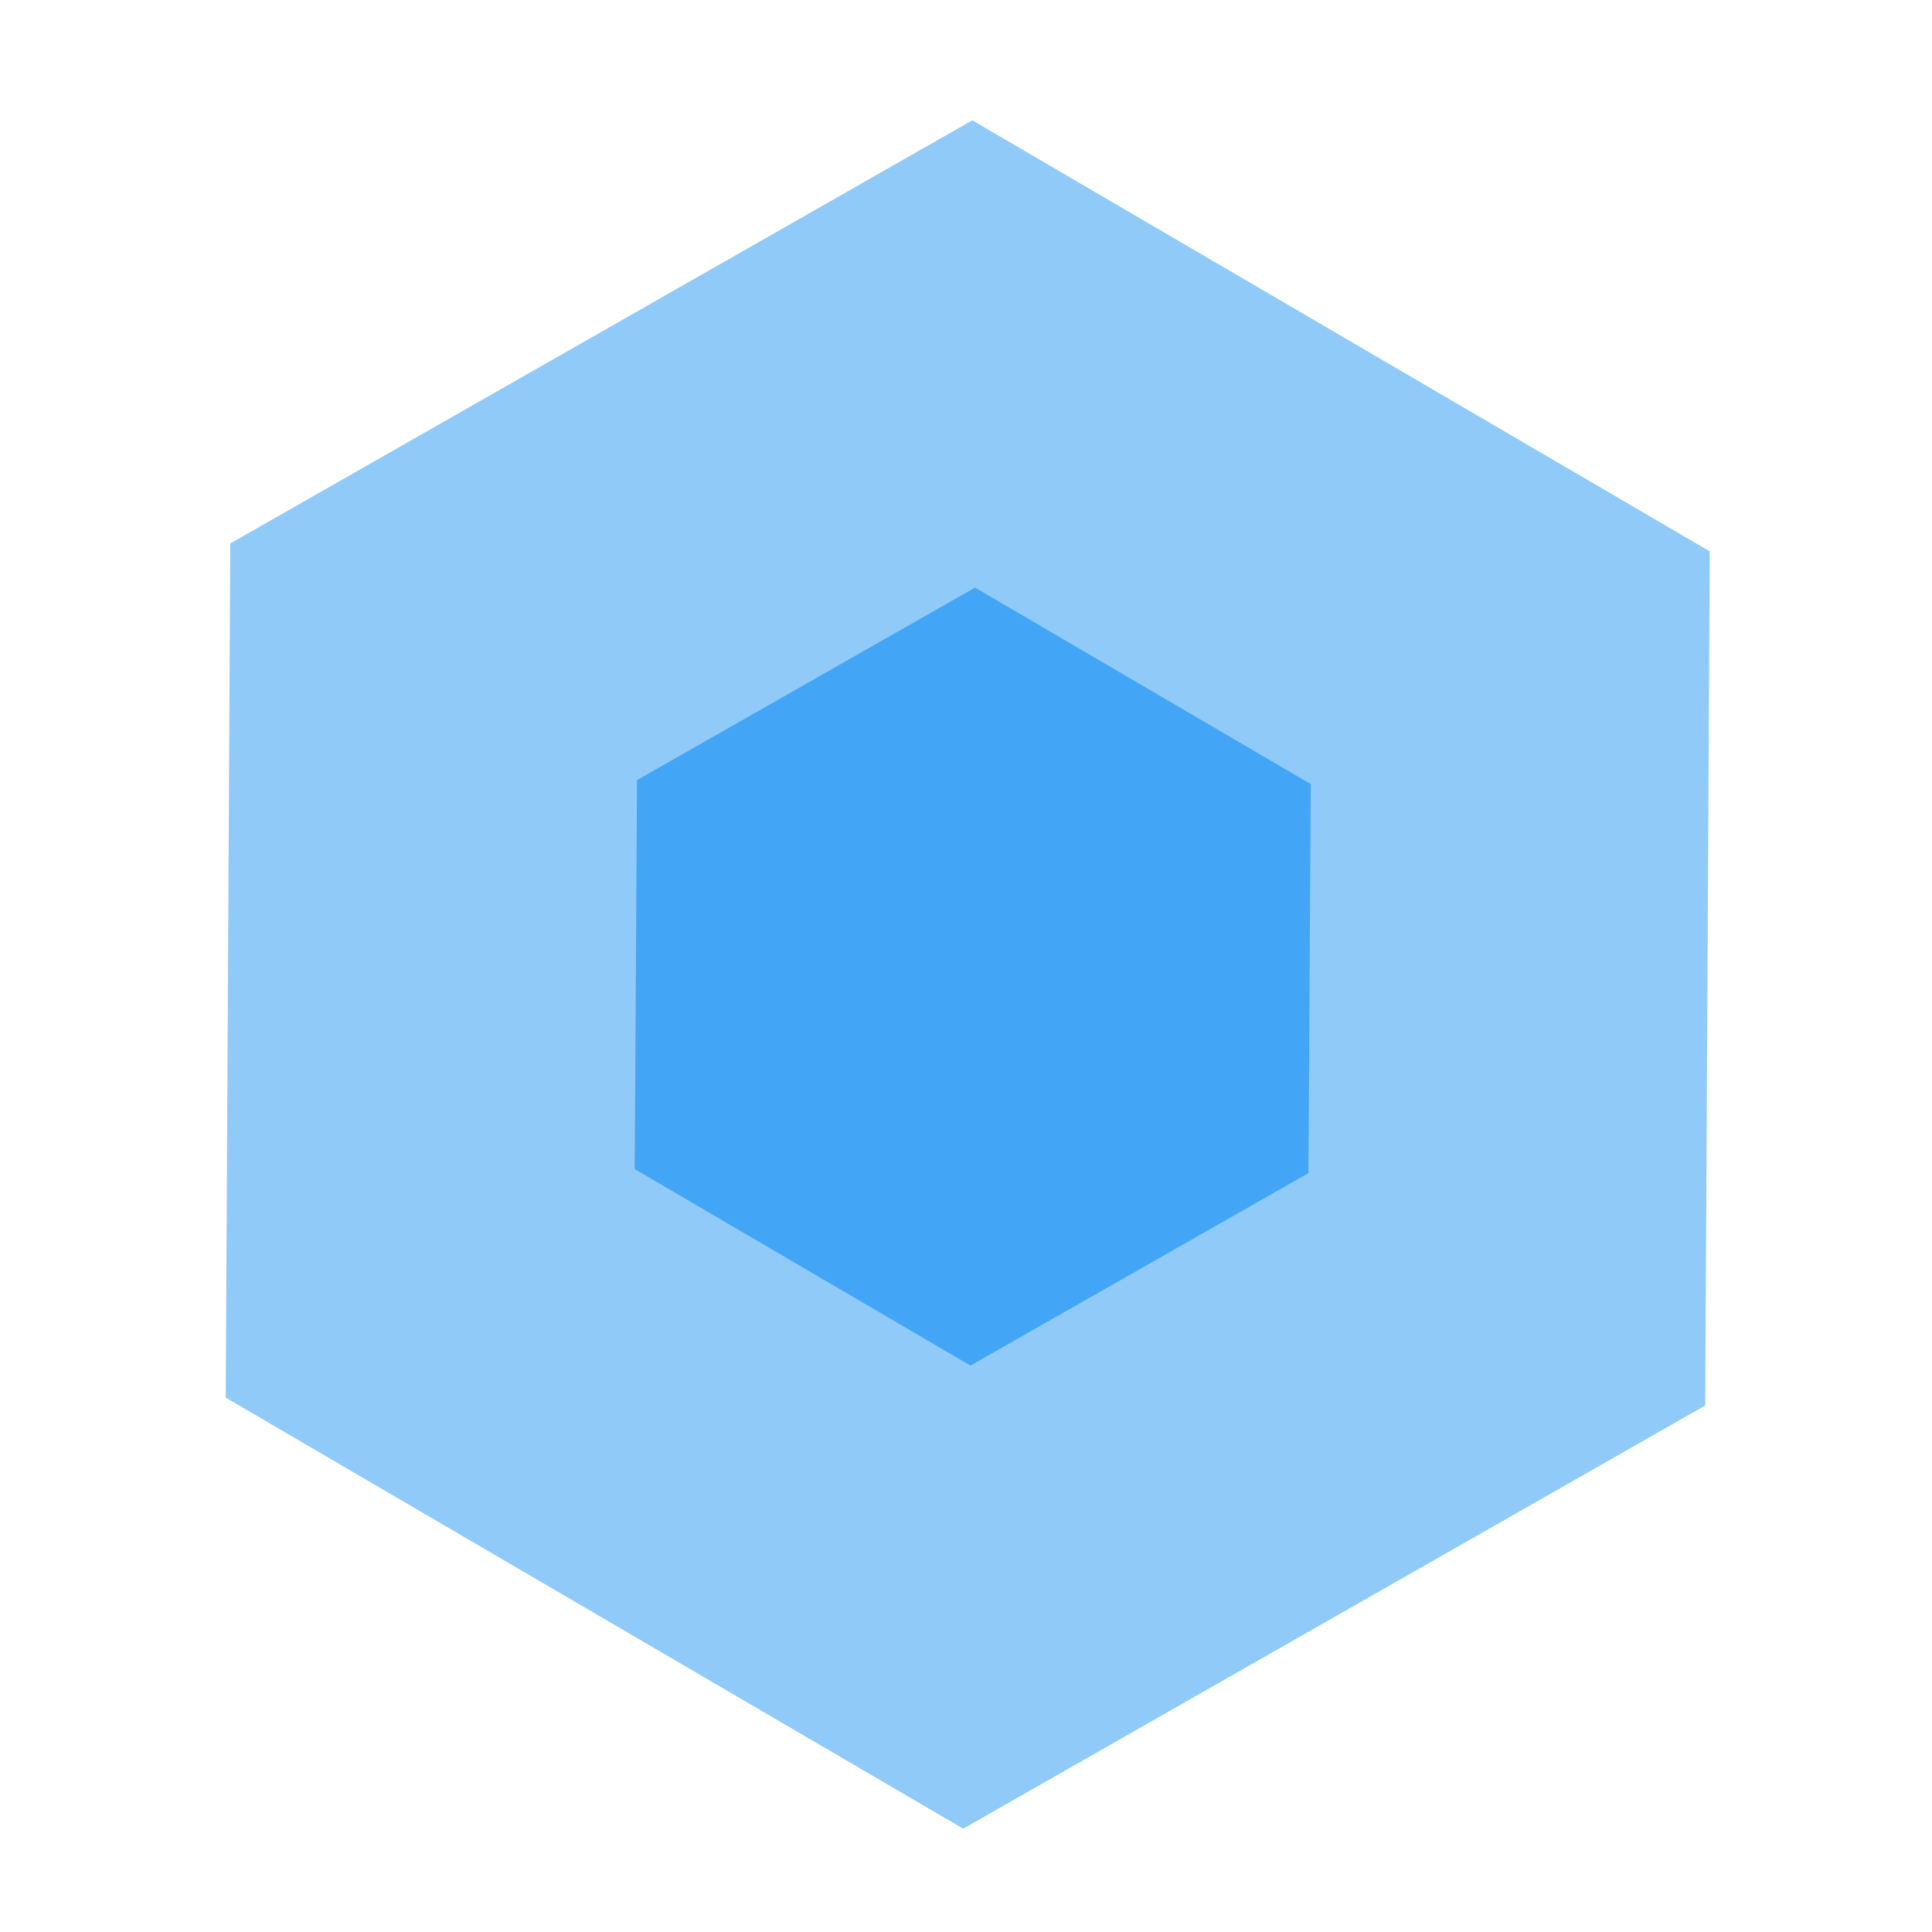 <?xml version="1.0" encoding="UTF-8" standalone="no"?>
<svg
   xmlns:dc="http://purl.org/dc/elements/1.1/"
   xmlns:cc="http://creativecommons.org/ns#"
   xmlns:rdf="http://www.w3.org/1999/02/22-rdf-syntax-ns#"
   xmlns:svg="http://www.w3.org/2000/svg"
   xmlns="http://www.w3.org/2000/svg"
   xmlns:sodipodi="http://sodipodi.sourceforge.net/DTD/sodipodi-0.dtd"
   xmlns:inkscape="http://www.inkscape.org/namespaces/inkscape"
   width="100%"
   height="100%"
   viewBox="0 0 500 500"
   version="1.1"
   xml:space="preserve"
   style="fill-rule:evenodd;clip-rule:evenodd;stroke-linejoin:round;stroke-miterlimit:1.414;"
   id="svg2"
   inkscape:version="0.91 r13725"
   sodipodi:docname="webpack.svg"
   inkscape:export-filename="C:\Users\phili\Desktop\typescript-def.png"
   inkscape:export-xdpi="90"
   inkscape:export-ydpi="90"><defs
   id="defs14"><inkscape:perspective
     sodipodi:type="inkscape:persp3d"
     inkscape:vp_x="60.193359 : 234.06646 : 1"
     inkscape:vp_y="0 : 1000 : 0"
     inkscape:vp_z="560.19336 : 234.06646 : 1"
     inkscape:persp3d-origin="310.19336 : 150.73313 : 1"
     id="perspective4137" /></defs><sodipodi:namedview
   pagecolor="#ffffff"
   bordercolor="#666666"
   borderopacity="1"
   objecttolerance="10"
   gridtolerance="10"
   guidetolerance="10"
   inkscape:pageopacity="0"
   inkscape:pageshadow="2"
   inkscape:window-width="994"
   inkscape:window-height="696"
   id="namedview12"
   showgrid="false"
   inkscape:zoom="0.64143584"
   inkscape:cx="225.2469"
   inkscape:cy="132.61146"
   inkscape:window-x="350"
   inkscape:window-y="0"
   inkscape:window-maximized="0"
   inkscape:current-layer="g4"
   showguides="true"
   inkscape:guide-bbox="true" />
    <g
   id="g4">
        
        
    <path
   sodipodi:type="star"
   style="fill:#90caf9;fill-opacity:1;fill-rule:nonzero;stroke:none;stroke-width:9.6;stroke-miterlimit:1.414;stroke-dasharray:none;stroke-opacity:1"
   id="path4155"
   sodipodi:sides="6"
   sodipodi:cx="194.74323"
   sodipodi:cy="243.29301"
   sodipodi:r1="141.46536"
   sodipodi:r2="70.732681"
   sodipodi:arg1="0.77654884"
   sodipodi:arg2="1.3001476"
   inkscape:flatsided="true"
   inkscape:rounded="0"
   inkscape:randomized="0"
   d="m 295.656,342.435 -136.316,37.822 -100.912,-99.142 35.403,-136.964 136.316,-37.822 100.912,99.142 z"
   transform="matrix(1.515,-0.383,0.383,1.515,-137.768,-41.803)" /><path
   transform="matrix(0.69,-0.174,0.174,0.69,75.036,118.752)"
   d="m 295.656,342.435 -136.316,37.822 -100.912,-99.142 35.403,-136.964 136.316,-37.822 100.912,99.142 z"
   inkscape:randomized="0"
   inkscape:rounded="0"
   inkscape:flatsided="true"
   sodipodi:arg2="1.3001476"
   sodipodi:arg1="0.77654884"
   sodipodi:r2="70.732681"
   sodipodi:r1="141.46536"
   sodipodi:cy="243.29301"
   sodipodi:cx="194.74323"
   sodipodi:sides="6"
   id="path4157"
   style="fill:#42a5f5;fill-opacity:1;fill-rule:nonzero;stroke:none;stroke-width:9.6;stroke-miterlimit:1.414;stroke-dasharray:none;stroke-opacity:1"
   sodipodi:type="star" /></g>
</svg>